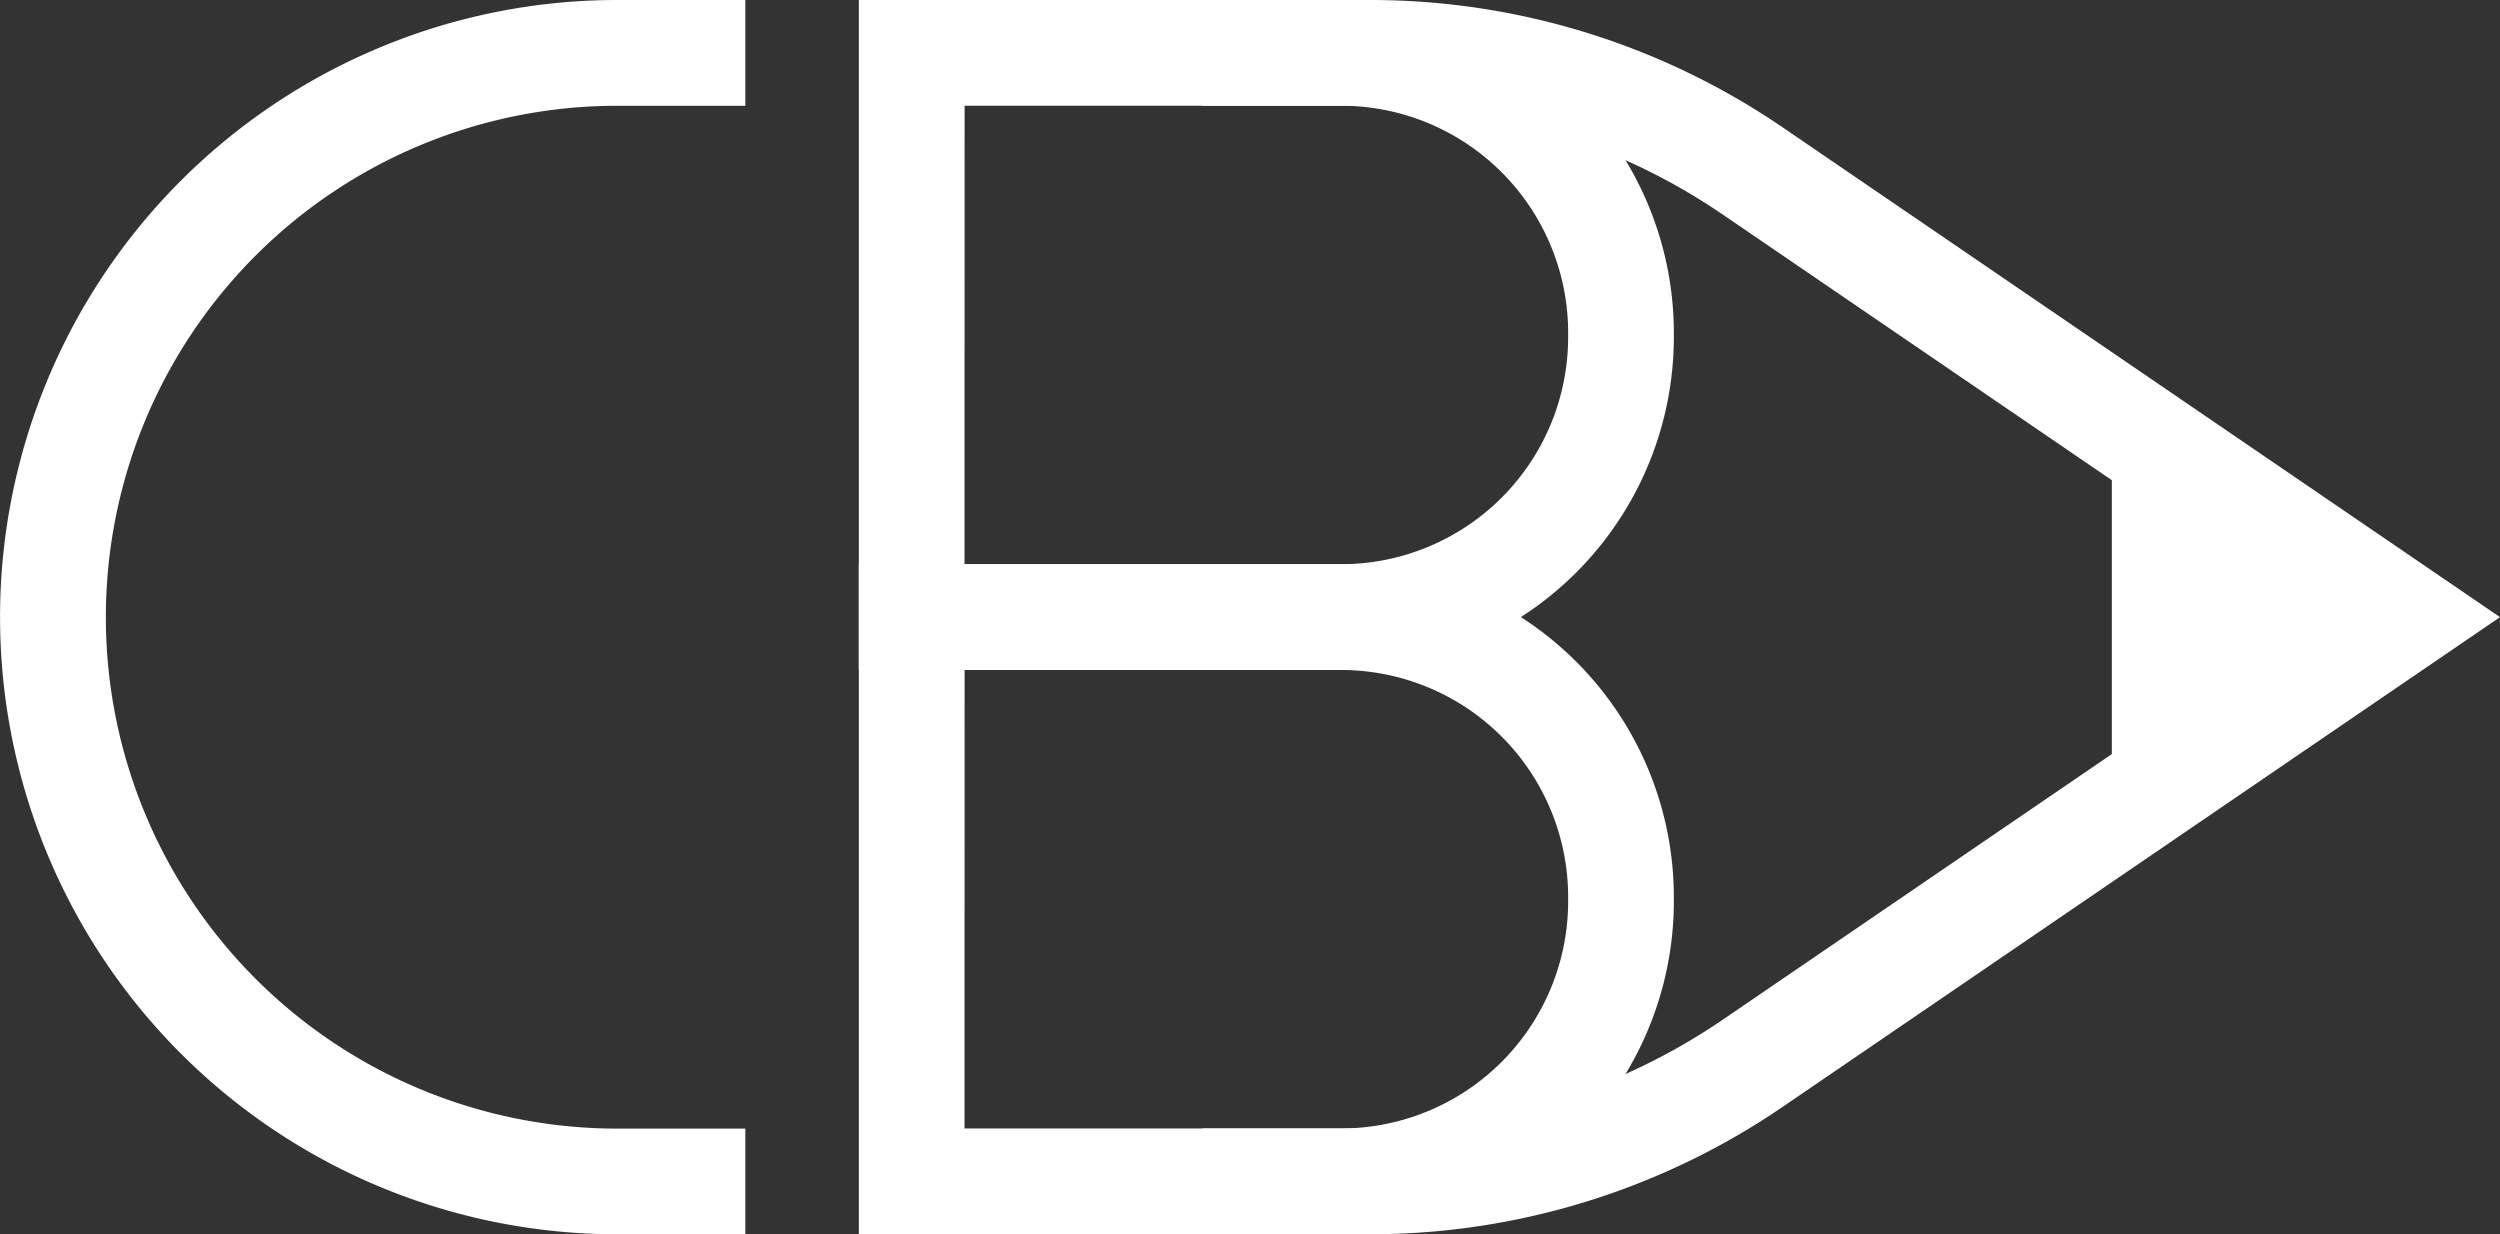 <svg xmlns="http://www.w3.org/2000/svg" width="63.06" height="31.133" viewBox="0 0 63.06 31.133">
  <rect x="0" y="0" width="63.06" height="31.133" fill="#333333" stroke="none"/>
  <g id="Group_40779" data-name="Group 40779" transform="translate(-62.775 -58.928)">
    <path id="Path_8870" data-name="Path 8870" d="M56.974,16.9H44.808V0H56.974a8.4,8.4,0,0,1,8.392,8.39v.118A8.4,8.4,0,0,1,56.974,16.9m-9.5-2.667h9.5A5.73,5.73,0,0,0,62.7,8.509V8.391a5.729,5.729,0,0,0-5.724-5.723h-9.5Z" transform="translate(39.63 58.927)" fill="#fff"/>
    <path id="Path_8871" data-name="Path 8871" d="M56.974,46.338H44.808v-16.9H56.974a8.4,8.4,0,0,1,8.392,8.391v.117a8.4,8.4,0,0,1-8.392,8.392m-9.5-2.668h9.5A5.73,5.73,0,0,0,62.7,37.947v-.117a5.73,5.73,0,0,0-5.724-5.724h-9.5Z" transform="translate(39.63 43.722)" fill="#fff"/>
    <path id="Path_8872" data-name="Path 8872" d="M116.579,28.132l-6.4,4.219V24.24Z" transform="translate(5.865 46.407)" fill="#fff"/>
    <path id="Path_8873" data-name="Path 8873" d="M66.947,31.133h-4.21V28.465h4.21a15.781,15.781,0,0,0,8.935-2.759L90.734,15.567,75.883,5.427a15.781,15.781,0,0,0-8.935-2.76h-4.21V0h4.21a18.439,18.439,0,0,1,10.44,3.224L95.465,15.567,77.387,27.909a18.443,18.443,0,0,1-10.44,3.224" transform="translate(30.369 58.928)" fill="#fff"/>
    <path id="Path_8874" data-name="Path 8874" d="M18.8,31.133h-3.23A15.566,15.566,0,1,1,15.566,0H18.8V2.668h-3.23a12.9,12.9,0,0,0,0,25.8H18.8Z" transform="translate(62.775 58.928)" fill="#fff"/>
  </g>
</svg>
